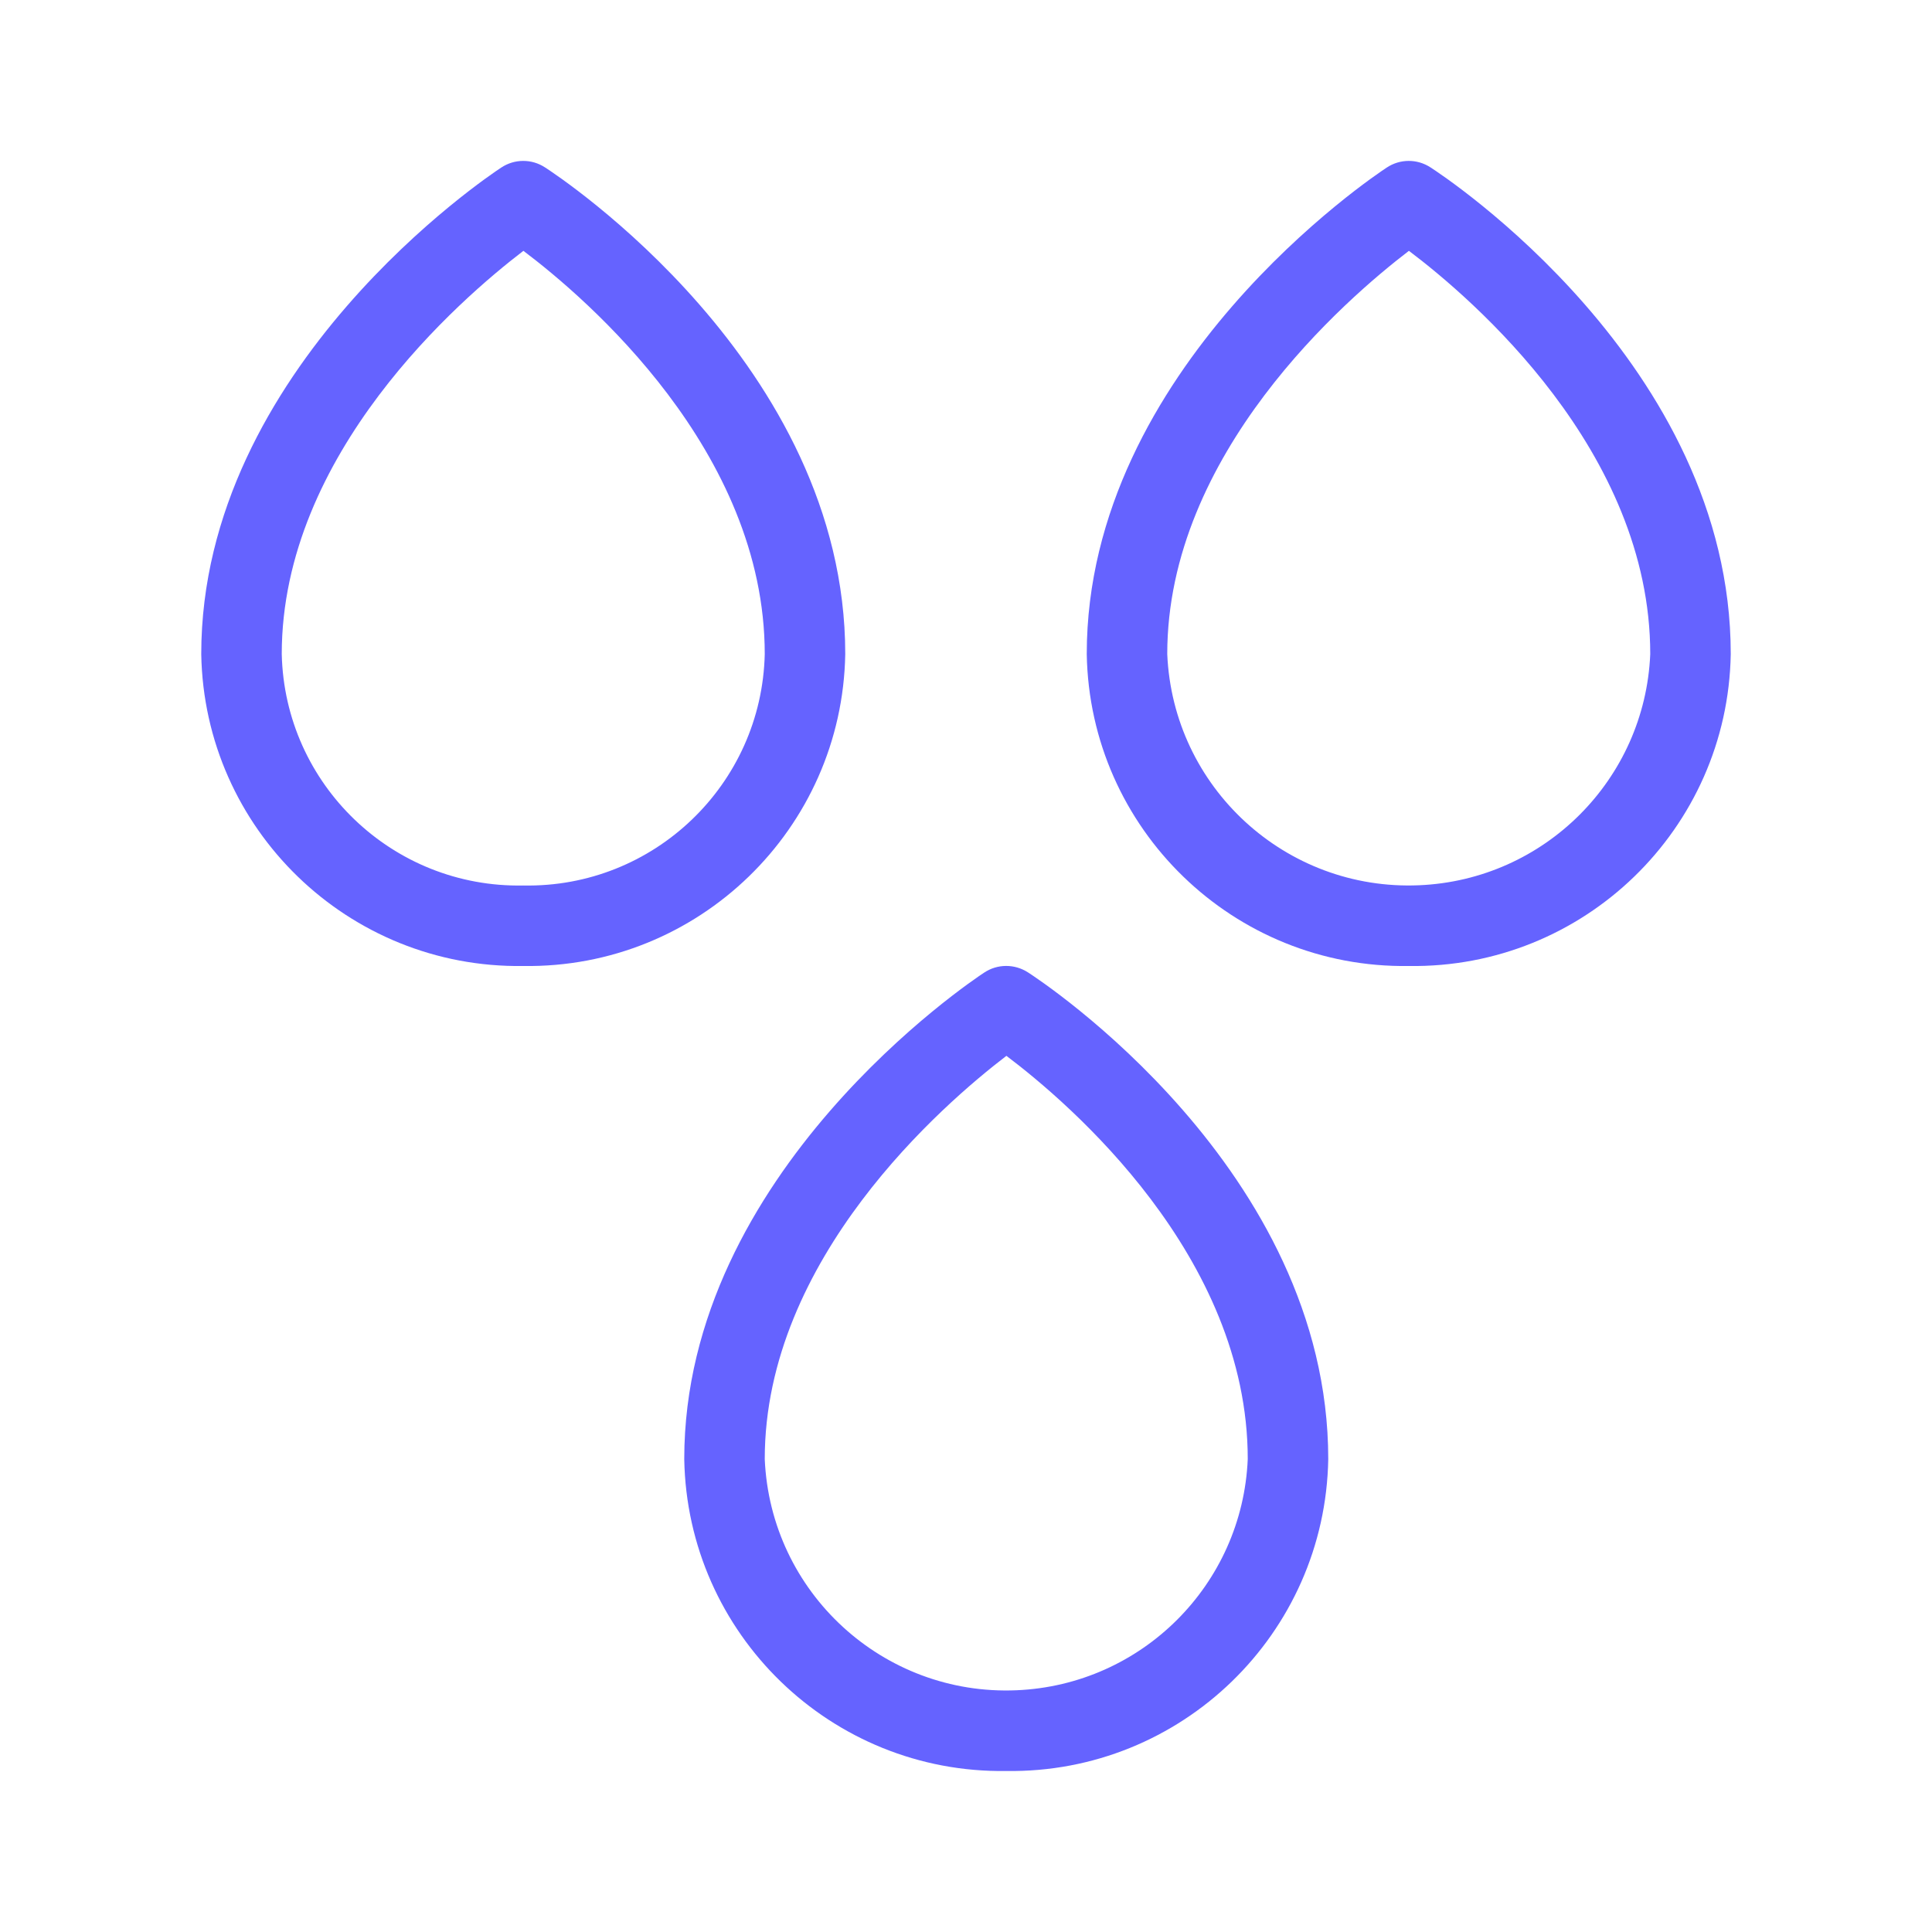 <svg xmlns="http://www.w3.org/2000/svg" enable-background="new 0 0 24 24" viewBox="0 0 24 24"><path fill="#6563ff" d="M10.5,8.125c0-3.603-3.577-5.947-3.729-6.045c-0.166-0.109-0.38-0.108-0.545,0.002C6.073,2.182,2.5,4.565,2.5,8.125c0.037,2.173,1.827,3.907,4,3.875C8.673,12.032,10.463,10.298,10.5,8.125z M6.5,11c-1.621,0.032-2.963-1.254-3-2.875c0-2.492,2.216-4.408,3.002-5.009C7.289,3.709,9.5,5.603,9.5,8.125C9.463,9.746,8.121,11.032,6.5,11z M17.771,2.08c-0.166-0.109-0.38-0.108-0.545,0.002C17.073,2.182,13.5,4.565,13.5,8.125c0.037,2.173,1.827,3.907,4,3.875c2.174,0.032,3.963-1.702,4-3.875C21.5,4.522,17.923,2.178,17.771,2.08z M17.628,10.997C15.971,11.068,14.571,9.782,14.5,8.125c0-2.492,2.216-4.408,3.002-5.009C18.289,3.709,20.5,5.603,20.5,8.125C20.434,9.683,19.186,10.931,17.628,10.997z M12.771,12.08c-0.166-0.108-0.38-0.108-0.545,0.002C12.073,12.182,8.5,14.565,8.5,18.125c0.037,2.173,1.827,3.907,4,3.875c2.173,0.032,3.963-1.702,4-3.875C16.5,14.522,12.923,12.178,12.771,12.08z M12.628,20.997C10.971,21.068,9.571,19.782,9.5,18.125c0-2.492,2.216-4.408,3.002-5.009C13.289,13.709,15.5,15.603,15.5,18.125C15.434,19.683,14.186,20.931,12.628,20.997z"/></svg>
